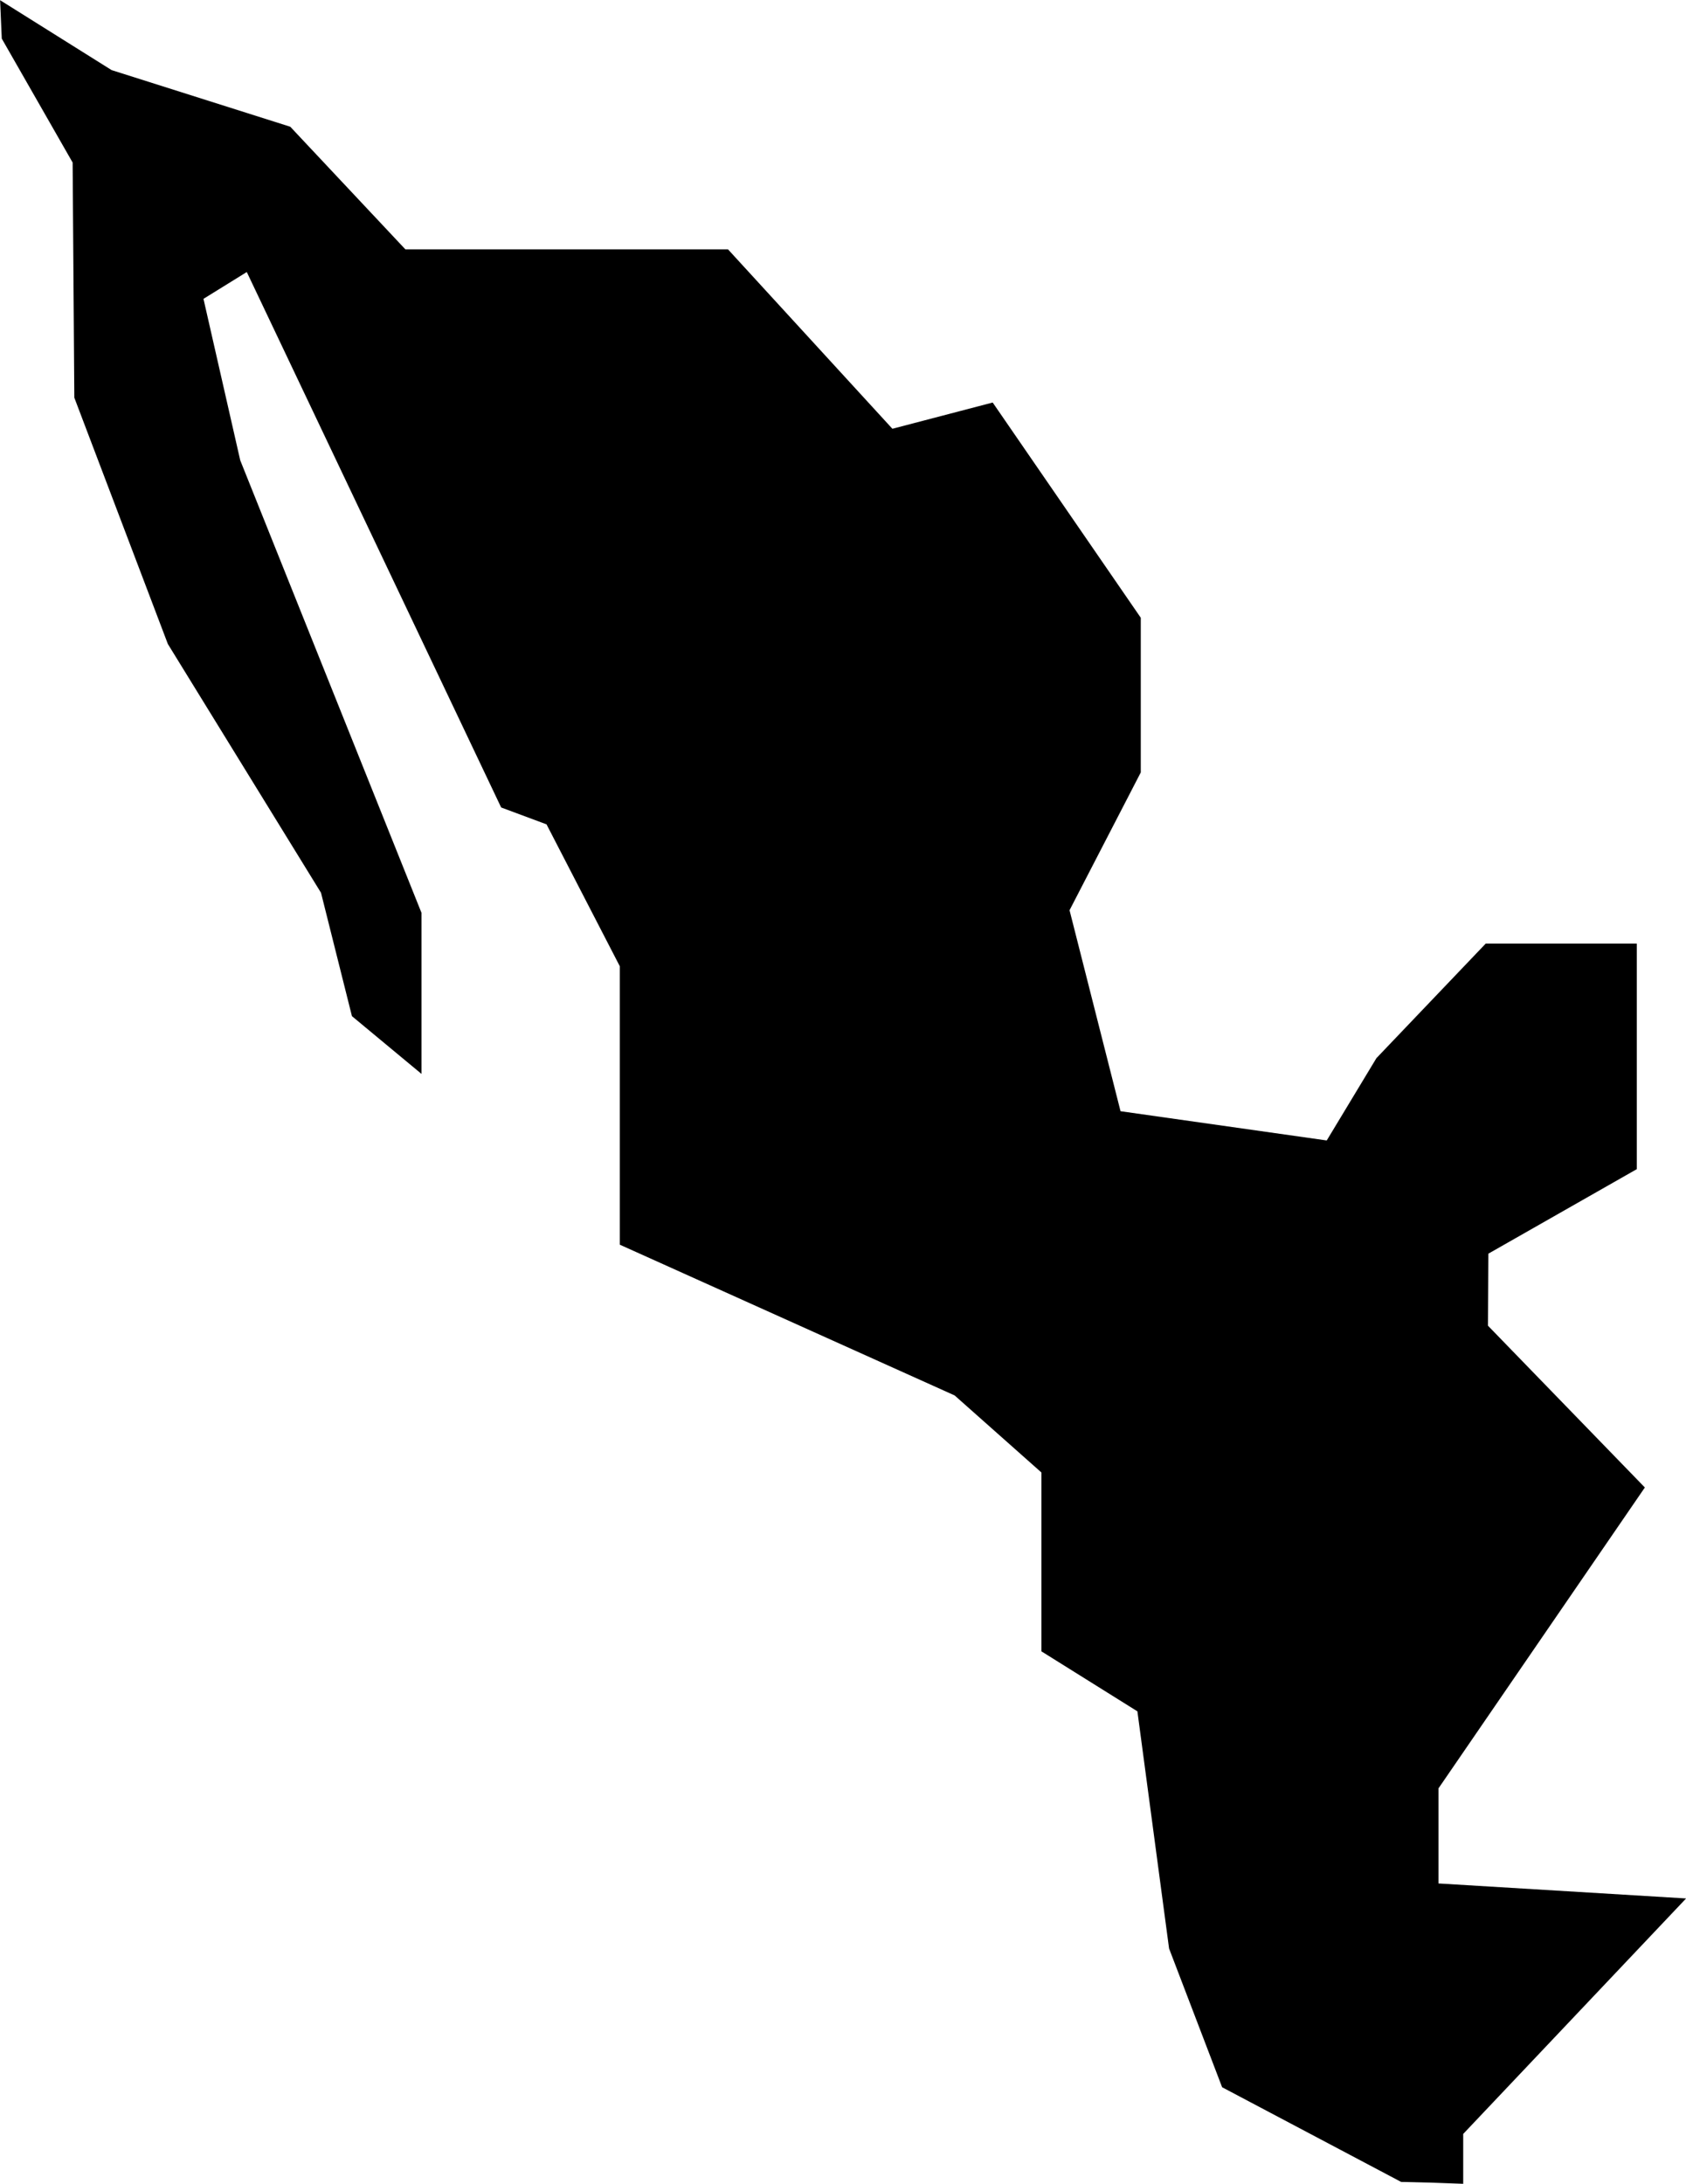 <?xml version="1.0" encoding="UTF-8" standalone="no"?>
<!-- Created with Inkscape (http://www.inkscape.org/) -->

<svg
   width="17.988mm"
   height="23.296mm"
   viewBox="0 0 17.988 23.296"
   version="1.1"
   id="svg1"
   xml:space="preserve"
   xmlns="http://www.w3.org/2000/svg"
   xmlns:svg="http://www.w3.org/2000/svg"><defs
     id="defs1" /><g
     id="layer1"
     transform="translate(-22.116,-84.738)"><path
       style="fill:#000000;stroke-width:0.265"
       d="m 37.396,108.022 0.331,0.012 v -0.266 -0.266 l 1.189,-1.256 1.189,-1.256 -1.321,-0.08 -1.321,-0.08 v -0.507 -0.507 l 1.101,-1.605 1.101,-1.605 -0.837,-0.863 -0.837,-0.863 0.002,-0.384 0.002,-0.384 0.792,-0.451 0.792,-0.451 v -1.203 -1.203 h -0.806 -0.806 l -0.583,0.611 -0.583,0.611 -0.265,0.439 -0.265,0.439 -1.1,-0.156 -1.1,-0.156 -0.272,-1.072 -0.272,-1.072 0.38,-0.735 0.38,-0.735 v -0.825 -0.825 l -0.79,-1.148 -0.79,-1.148 -0.535,0.14 -0.535,0.14 -0.877,-0.957 -0.877,-0.957 h -1.721 -1.721 l -0.614,-0.654 -0.614,-0.654 -0.953,-0.302 -0.953,-0.302 -0.595,-0.373 -0.595,-0.373 0.009,0.205 0.009,0.205 0.378,0.661 0.378,0.661 0.009,1.254 0.009,1.254 0.499,1.314 0.499,1.314 0.817,1.327 0.817,1.327 0.165,0.658 0.165,0.658 0.371,0.308 0.371,0.308 v -0.859 -0.859 l -0.967,-2.414 -0.967,-2.414 -0.196,-0.861 -0.196,-0.861 0.231,-0.143 0.231,-0.143 1.357,2.856 1.357,2.856 0.242,0.09 0.242,0.09 0.391,0.757 0.391,0.757 v 1.485 1.485 l 1.786,0.804 1.786,0.804 0.463,0.411 0.463,0.411 v 0.954 0.954 l 0.512,0.32 0.512,0.32 0.169,1.265 0.169,1.265 0.283,0.74 0.283,0.74 0.955,0.505 0.955,0.505 z"
       id="path311" /></g></svg>
